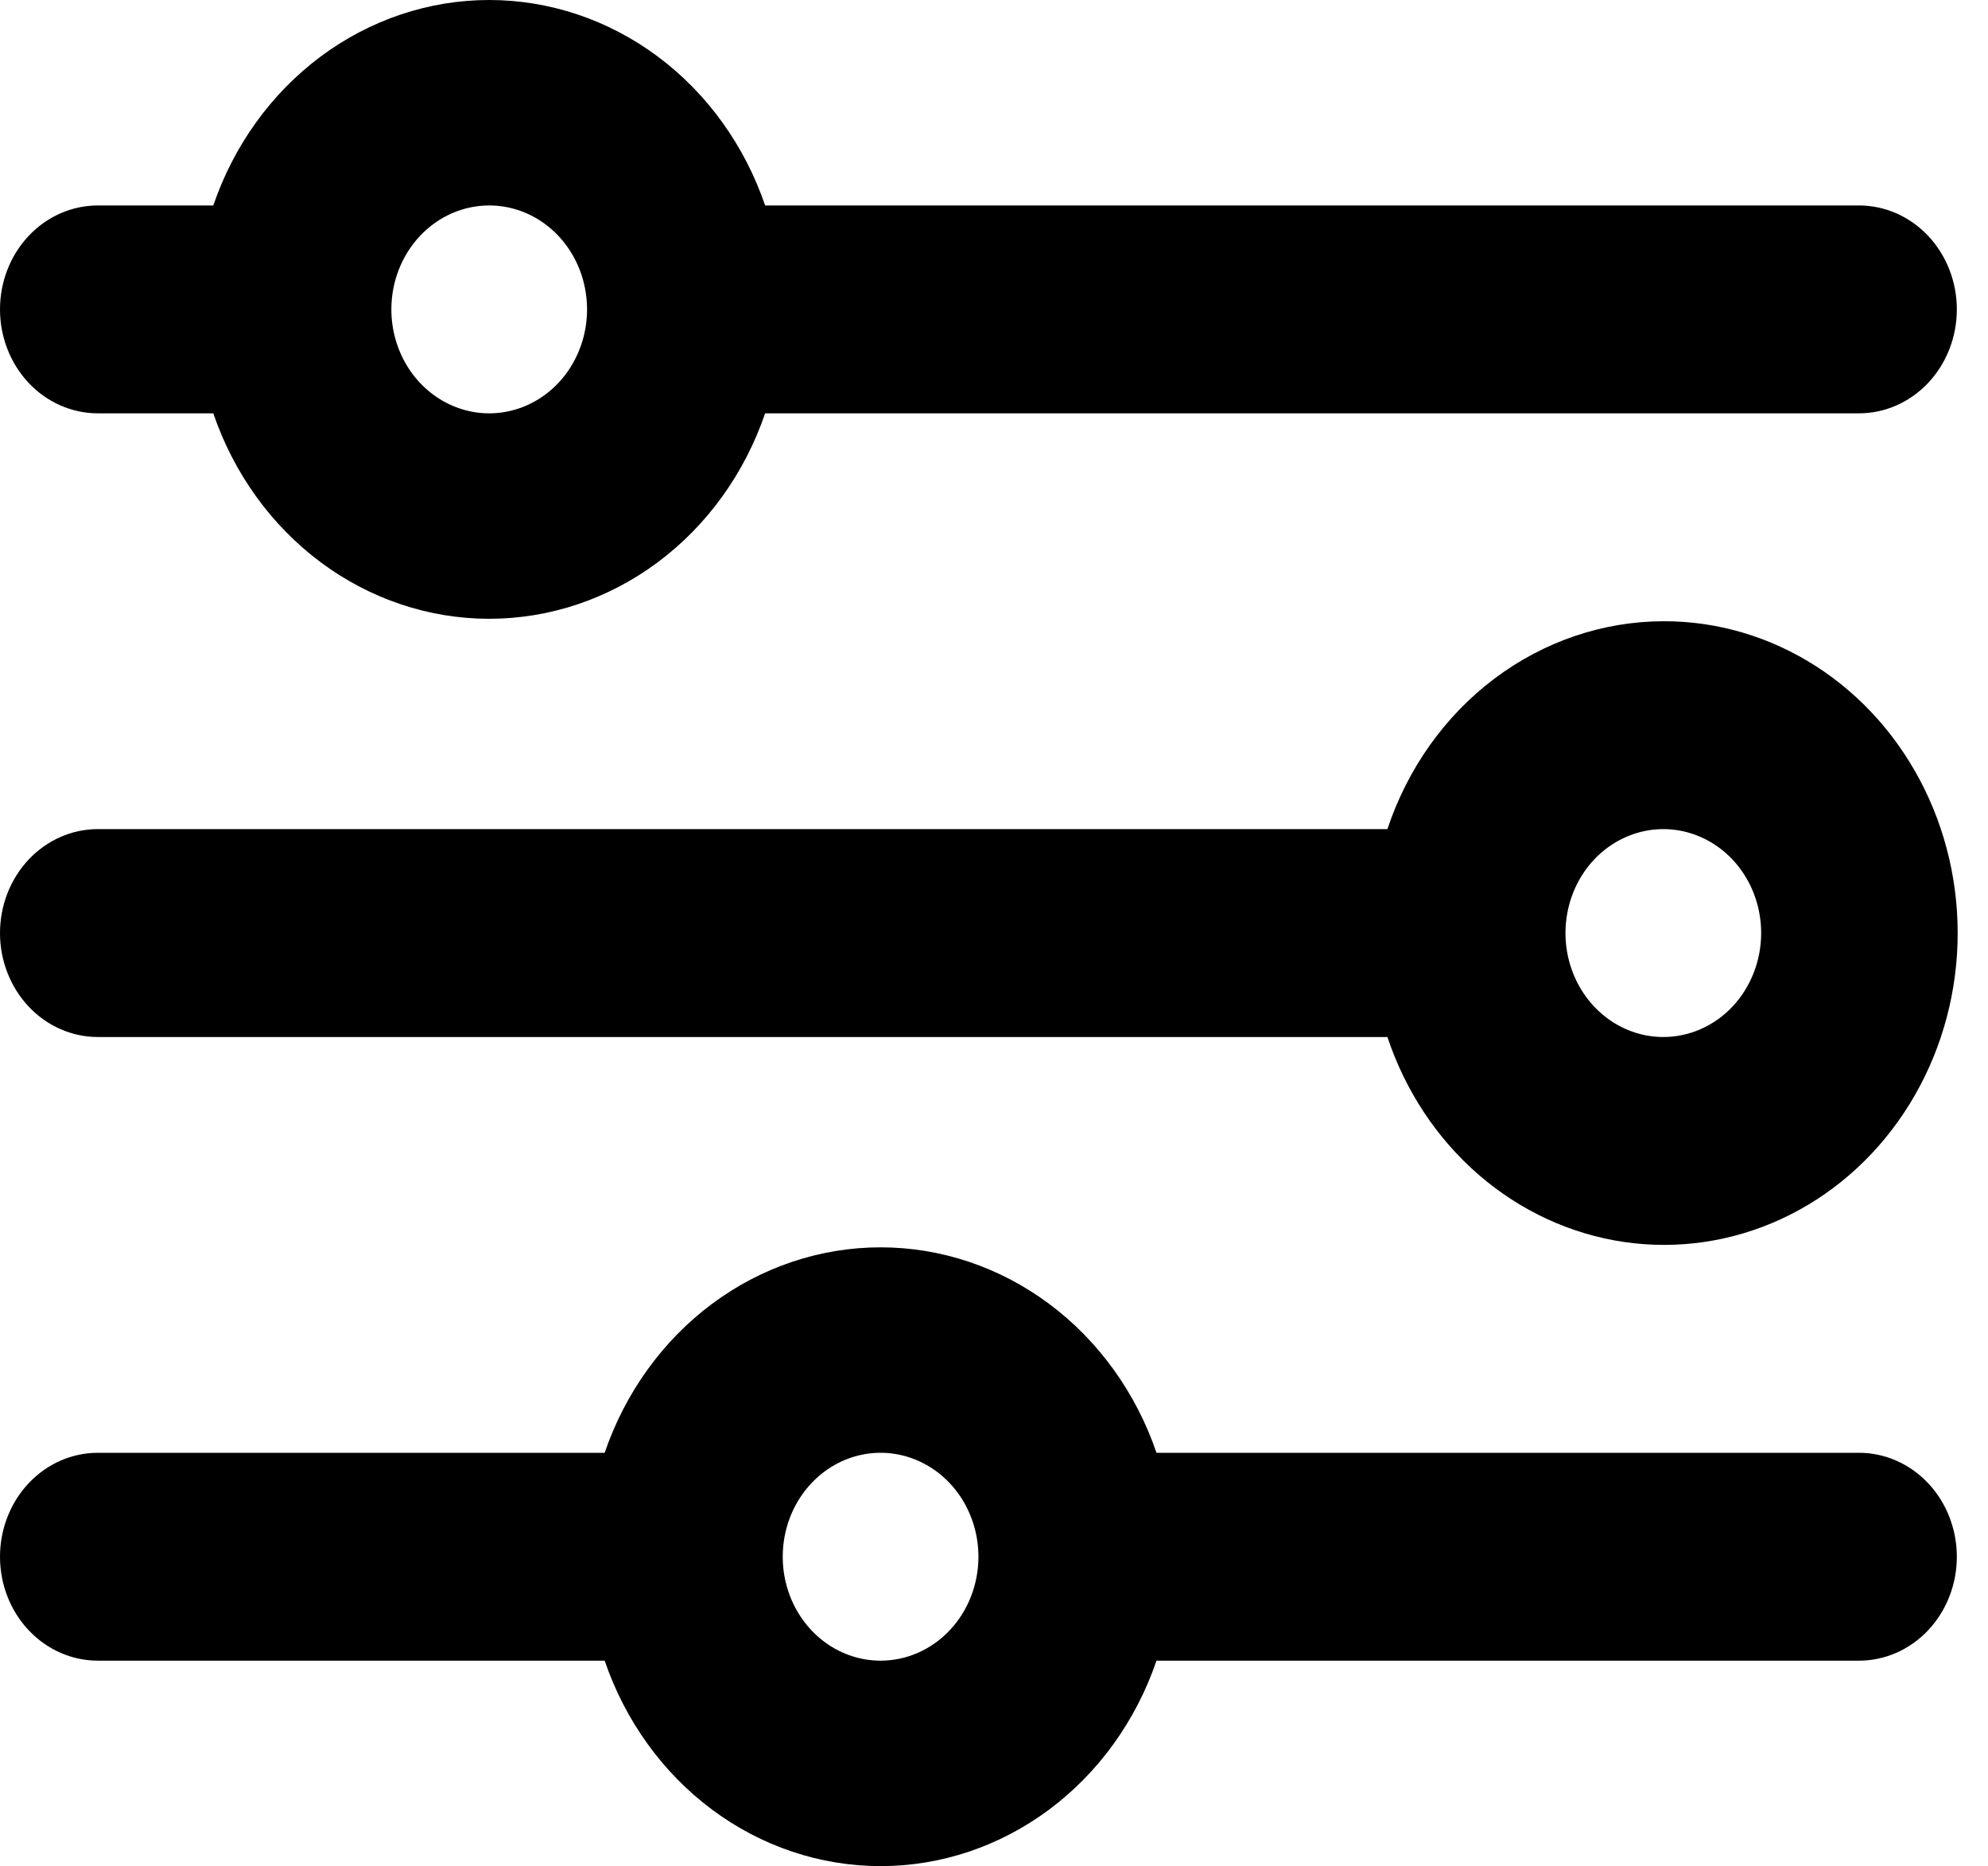 <svg width="65" height="61" viewBox="0 0 65 61" fill="none" xmlns="http://www.w3.org/2000/svg">
<path d="M54.384 20.307C52.404 20.313 50.474 20.969 48.859 22.185C47.244 23.402 46.023 25.119 45.363 27.102H3.199C2.351 27.102 1.537 27.46 0.937 28.097C0.337 28.735 0 29.599 0 30.5C0 31.401 0.337 32.265 0.937 32.903C1.537 33.54 2.351 33.898 3.199 33.898H45.363C45.95 35.661 46.982 37.218 48.346 38.4C49.711 39.582 51.355 40.342 53.099 40.598C54.843 40.853 56.62 40.594 58.235 39.849C59.85 39.104 61.241 37.902 62.255 36.373C63.27 34.845 63.869 33.05 63.987 31.184C64.105 29.318 63.738 27.454 62.925 25.795C62.112 24.136 60.886 22.747 59.379 21.779C57.873 20.811 56.145 20.301 54.384 20.307ZM54.384 33.898C53.752 33.898 53.133 33.699 52.607 33.325C52.081 32.952 51.671 32.421 51.429 31.8C51.187 31.179 51.123 30.496 51.247 29.837C51.37 29.178 51.675 28.573 52.122 28.097C52.57 27.622 53.14 27.299 53.76 27.168C54.381 27.036 55.024 27.104 55.608 27.361C56.193 27.618 56.693 28.053 57.044 28.612C57.396 29.171 57.583 29.828 57.583 30.5C57.583 31.401 57.246 32.265 56.646 32.903C56.046 33.54 55.233 33.898 54.384 33.898ZM3.199 13.511H6.974C7.646 15.479 8.873 17.179 10.487 18.381C12.101 19.582 14.024 20.227 15.995 20.227C17.966 20.227 19.89 19.582 21.504 18.381C23.118 17.179 24.344 15.479 25.017 13.511H60.782C61.631 13.511 62.444 13.153 63.044 12.516C63.644 11.879 63.981 11.014 63.981 10.113C63.981 9.212 63.644 8.348 63.044 7.711C62.444 7.074 61.631 6.716 60.782 6.716H25.017C24.344 4.748 23.118 3.048 21.504 1.846C19.89 0.645 17.966 0 15.995 0C14.024 0 12.101 0.645 10.487 1.846C8.873 3.048 7.646 4.748 6.974 6.716H3.199C2.351 6.716 1.537 7.074 0.937 7.711C0.337 8.348 0 9.212 0 10.113C0 11.014 0.337 11.879 0.937 12.516C1.537 13.153 2.351 13.511 3.199 13.511ZM15.995 6.716C16.628 6.716 17.247 6.915 17.773 7.288C18.299 7.662 18.709 8.192 18.951 8.813C19.193 9.434 19.256 10.117 19.133 10.776C19.009 11.435 18.705 12.041 18.258 12.516C17.81 12.991 17.24 13.315 16.619 13.446C15.999 13.577 15.356 13.51 14.771 13.252C14.187 12.995 13.687 12.56 13.335 12.001C12.984 11.442 12.796 10.785 12.796 10.113C12.796 9.212 13.133 8.348 13.733 7.711C14.333 7.074 15.147 6.716 15.995 6.716ZM60.782 47.489H37.813C37.141 45.521 35.914 43.821 34.3 42.619C32.686 41.418 30.763 40.773 28.792 40.773C26.821 40.773 24.897 41.418 23.283 42.619C21.669 43.821 20.443 45.521 19.77 47.489H3.199C2.351 47.489 1.537 47.847 0.937 48.484C0.337 49.121 0 49.986 0 50.887C0 51.788 0.337 52.652 0.937 53.289C1.537 53.926 2.351 54.284 3.199 54.284H19.77C20.443 56.252 21.669 57.952 23.283 59.154C24.897 60.355 26.821 61 28.792 61C30.763 61 32.686 60.355 34.3 59.154C35.914 57.952 37.141 56.252 37.813 54.284H60.782C61.631 54.284 62.444 53.926 63.044 53.289C63.644 52.652 63.981 51.788 63.981 50.887C63.981 49.986 63.644 49.121 63.044 48.484C62.444 47.847 61.631 47.489 60.782 47.489ZM28.792 54.284C28.159 54.284 27.54 54.085 27.014 53.712C26.488 53.338 26.078 52.808 25.836 52.187C25.594 51.566 25.531 50.883 25.654 50.224C25.777 49.565 26.082 48.959 26.53 48.484C26.977 48.009 27.547 47.685 28.168 47.554C28.788 47.423 29.431 47.49 30.016 47.748C30.601 48.005 31.1 48.44 31.452 48.999C31.803 49.558 31.991 50.215 31.991 50.887C31.991 51.788 31.654 52.652 31.054 53.289C30.454 53.926 29.64 54.284 28.792 54.284Z" fill="black"/>
</svg>
